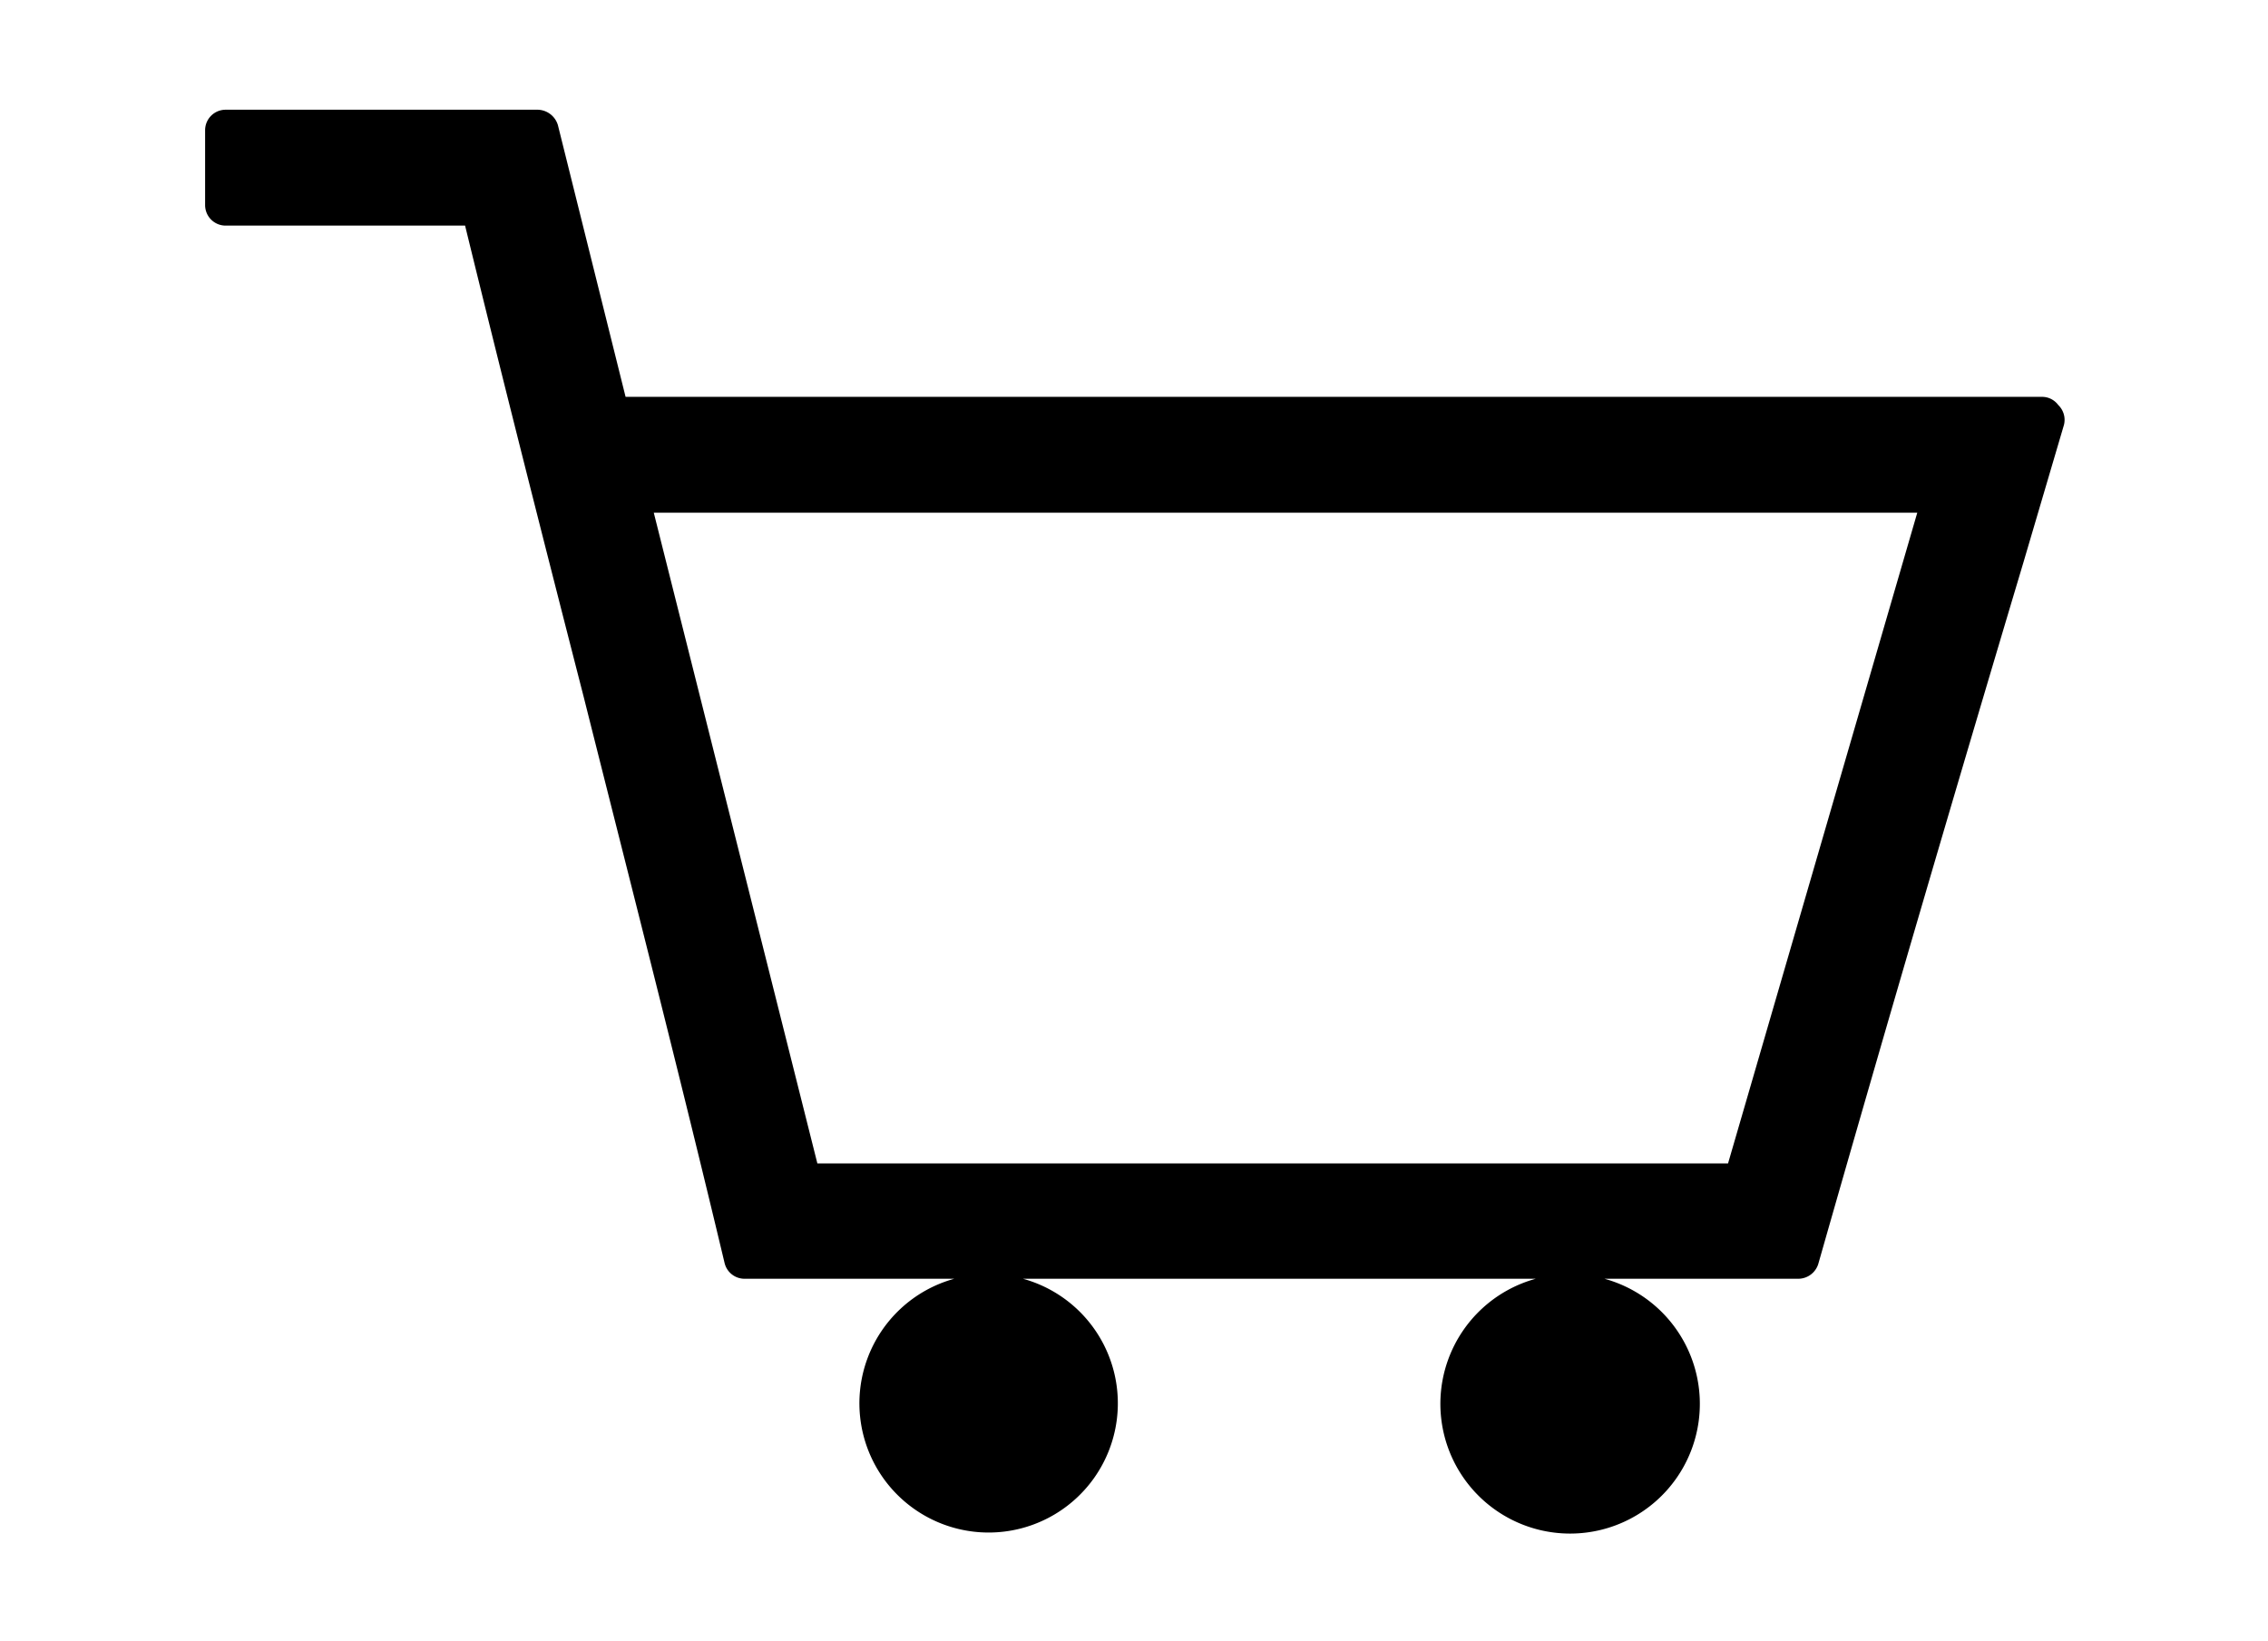 <svg id="Ebene_1" data-name="Ebene 1" xmlns="http://www.w3.org/2000/svg" viewBox="0 0 44.23 32"><defs><style>.cls-1{fill:none;}</style></defs><title>Keskin Icons</title><polygon class="cls-1" points="12.75 9.96 15.94 22.68 33.7 22.68 37.39 9.96 12.75 9.96"/><path d="M40.14,7.9a.39.39,0,0,0-.32-.16H12.2l-1.32-5.3a.42.42,0,0,0-.39-.3H4.4a.4.4,0,0,0-.4.4V4a.4.4,0,0,0,.4.4H9.07c.75,3.07,1.54,6.18,2.31,9.18.91,3.62,1.87,7.36,2.75,11.05a.4.4,0,0,0,.39.31h4.09a2.52,2.52,0,1,0,1.34,0h10a2.53,2.53,0,1,0,1.34,0h3.78a.41.41,0,0,0,.39-.29c1.38-4.84,2.7-9.33,4-13.68l.79-2.68A.4.4,0,0,0,40.14,7.9ZM15.94,22.69,12.75,10H37.39L33.7,22.69Z"/></svg>